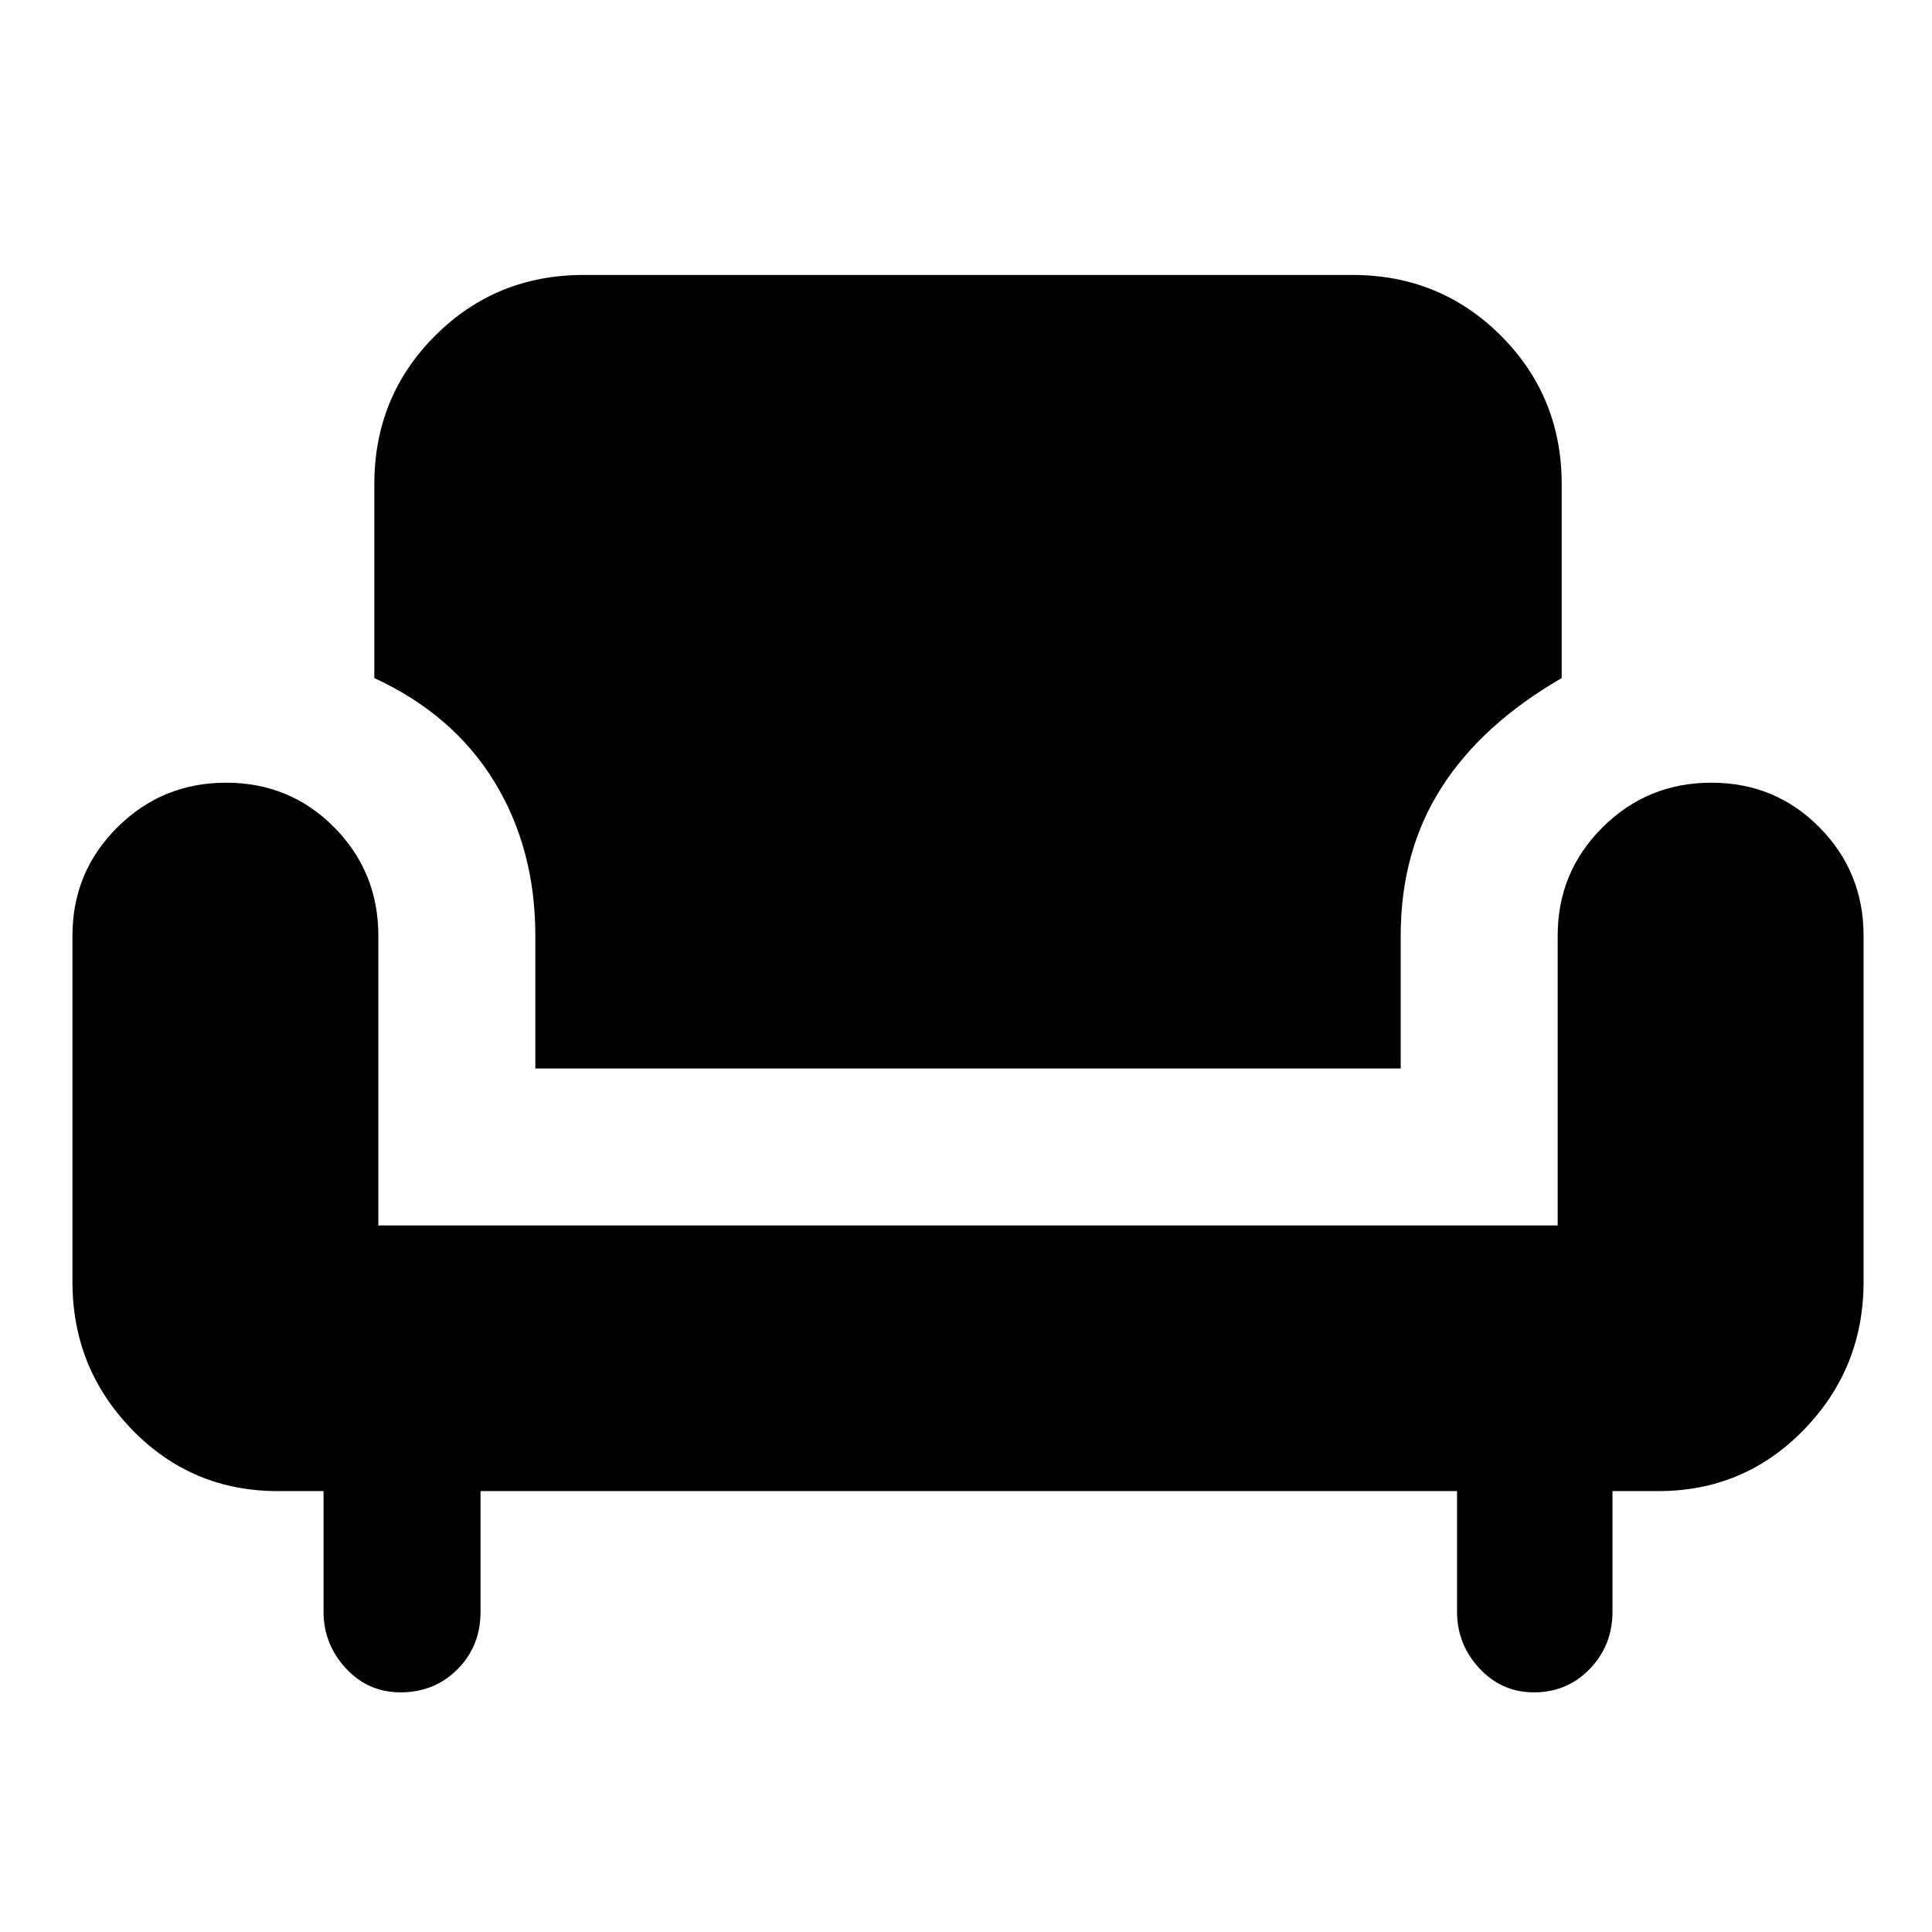 <svg xmlns="http://www.w3.org/2000/svg" height="20" viewBox="0 -960 960 960" width="20"><path d="M198.98-119.08q-16.08 0-27.14-11.96-11.07-11.97-11.07-28.04v-60H138q-42.76 0-72.38-30.54Q36-280.15 36-323.08v-172q0-31.63 22.3-53.81 22.29-22.19 54.07-22.19t53.71 22.19Q188-526.71 188-495.08v144h586v-144q0-31.63 22.29-53.81 22.3-22.19 54.08-22.19 31.78 0 53.71 22.19Q926-526.71 926-495.08v172q0 42.93-29.62 73.46-29.62 30.54-72.38 30.54h-22.77v60q0 16.64-11.24 28.32-11.23 11.68-27.78 11.68-16.08 0-27.14-11.96Q724-143.01 724-159.08v-60H238.77v60q0 17.02-11.43 28.51-11.43 11.49-28.36 11.49Zm67.02-310v-66q0-43.27-20.42-76.59Q225.15-605 186-623.07v-96.31q0-43.59 30.2-73.8 30.21-30.2 73.8-30.2h382q43.59 0 73.8 30.2 30.2 30.21 30.2 73.8v96.31q-39.77 22.99-59.88 54.64Q696-536.78 696-495.08v66H266Z"/></svg>